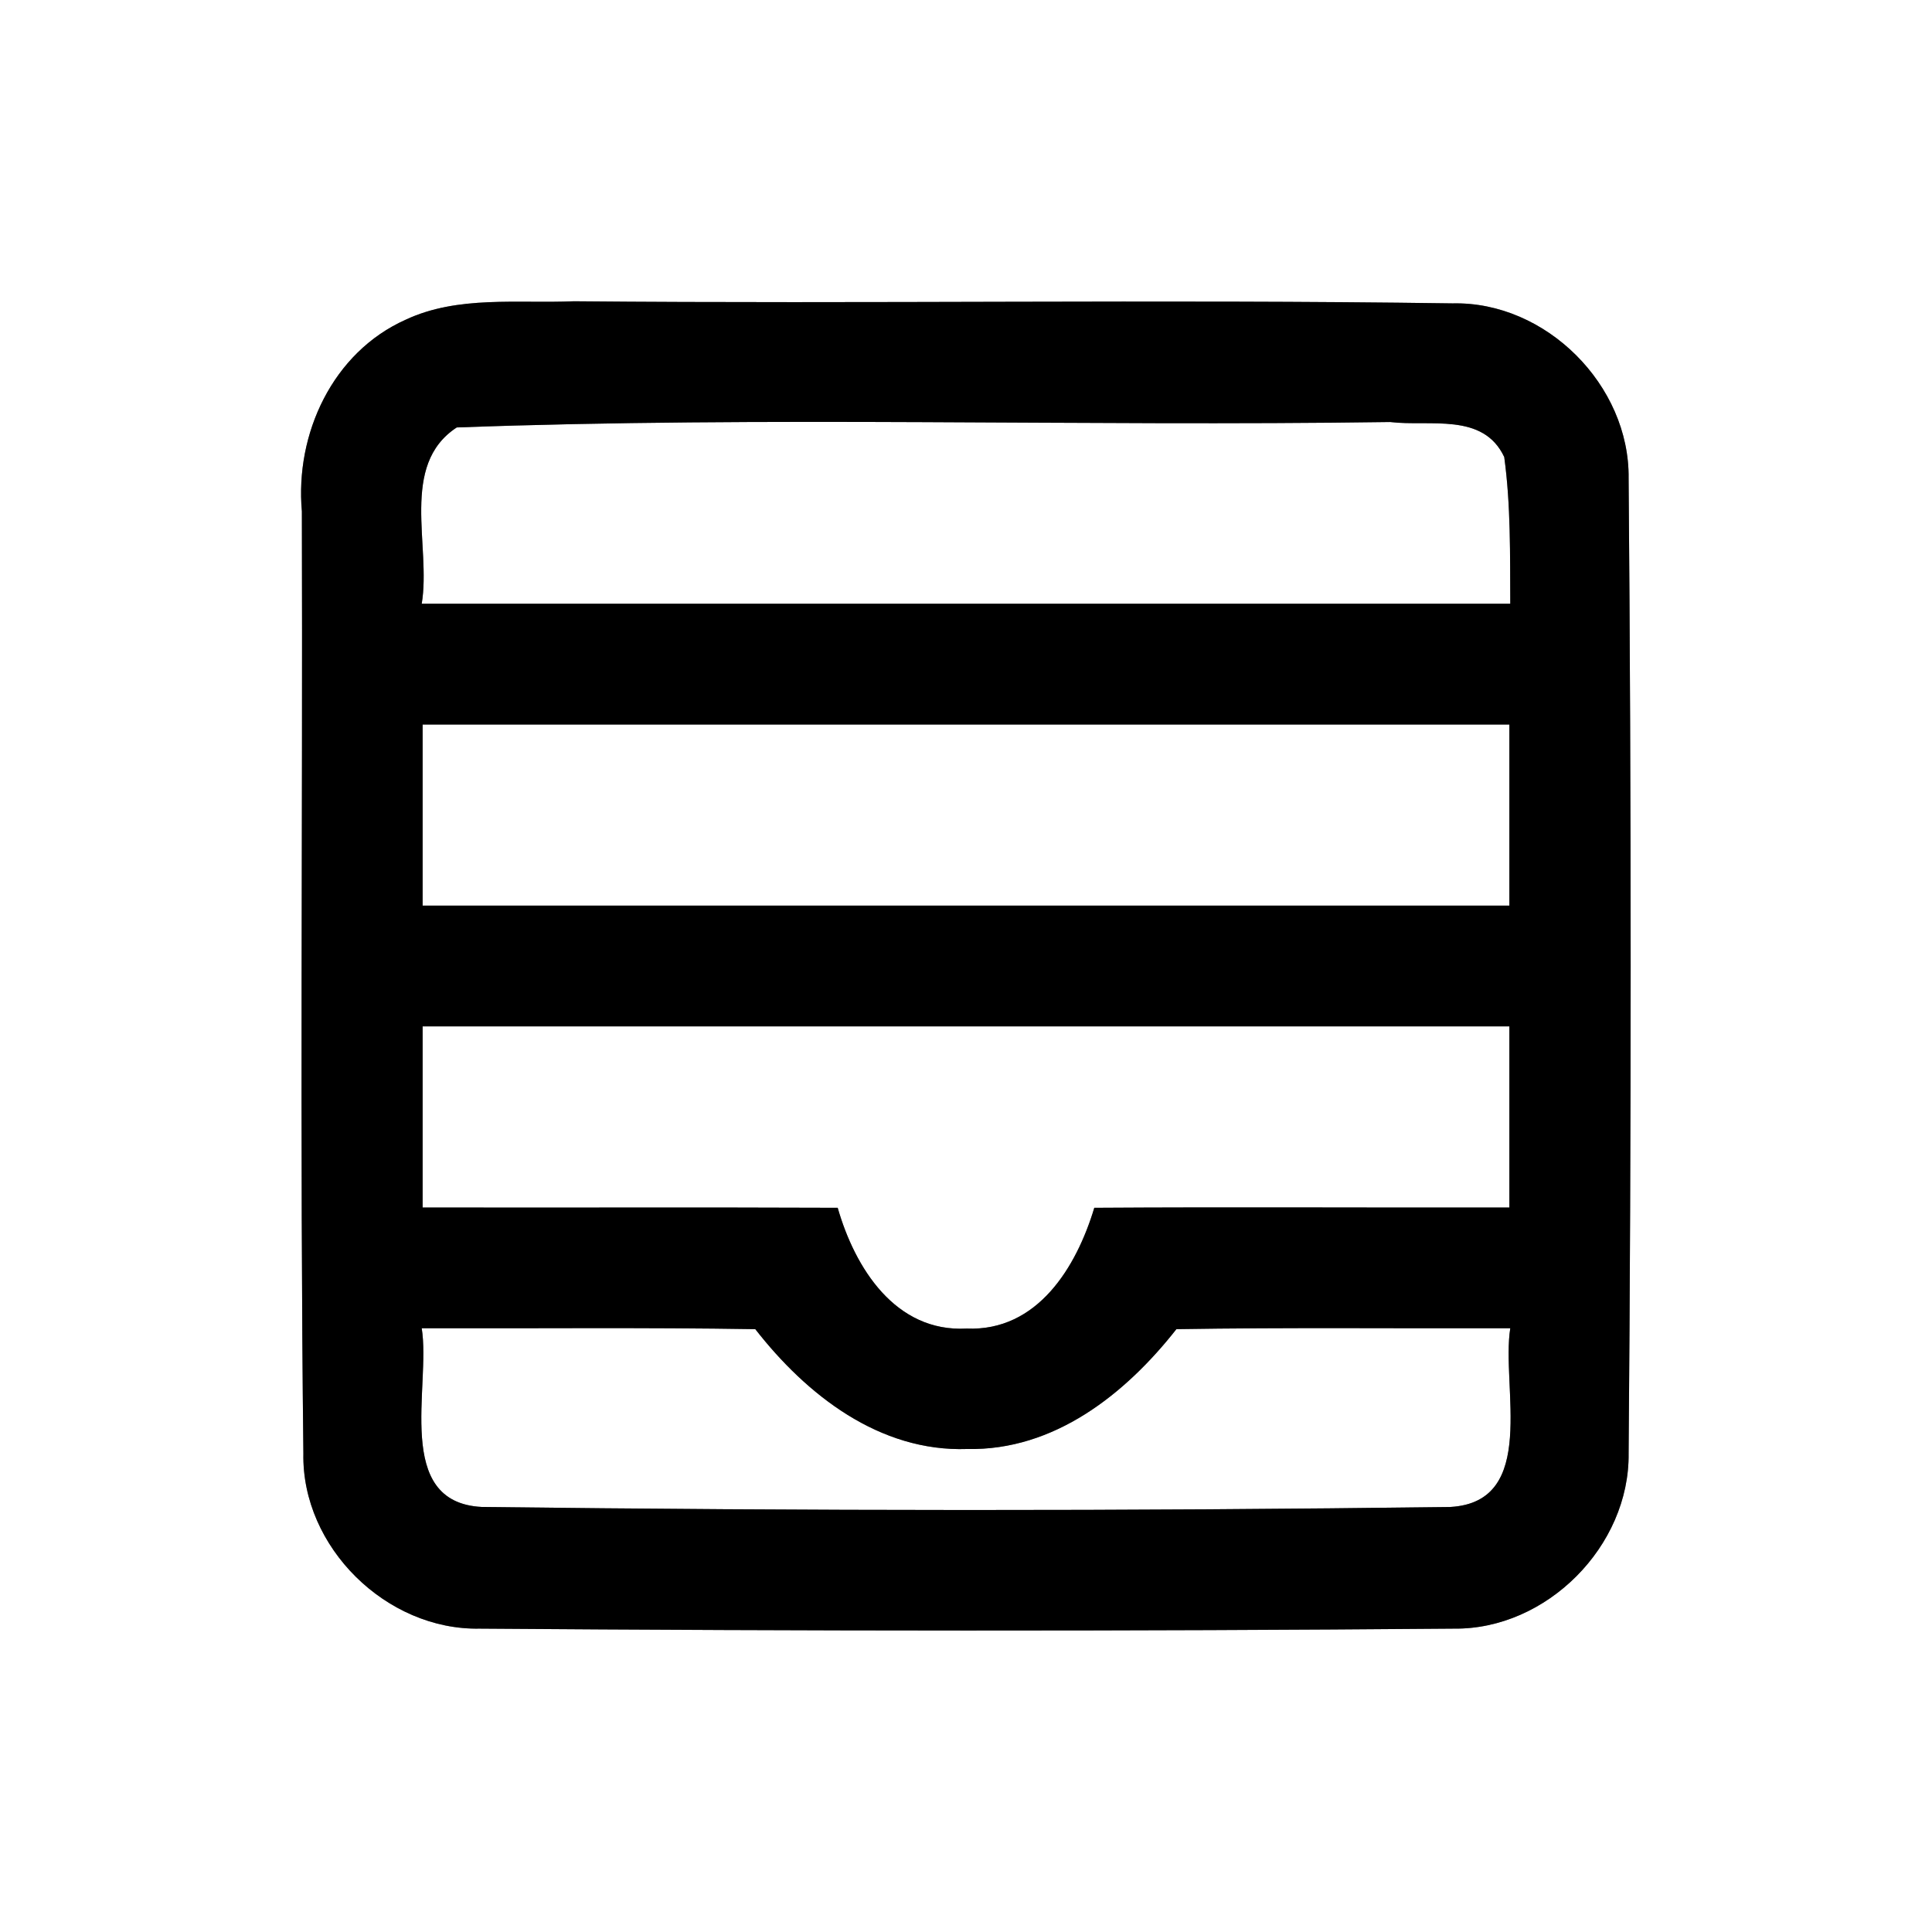 <?xml version="1.0" encoding="UTF-8" ?>
<!DOCTYPE svg PUBLIC "-//W3C//DTD SVG 1.1//EN" "http://www.w3.org/Graphics/SVG/1.1/DTD/svg11.dtd">
<svg width="64pt" height="64pt" viewBox="0 0 64 64" version="1.1" xmlns="http://www.w3.org/2000/svg">
<rect x="0" y="0" width="64" height="64" fill="#808080" stroke="none"/>
<g id="#ffffffff">
<path fill="#ffffff" opacity="1.00" d=" M 0.00 0.00 L 64.00 0.00 L 64.00 64.00 L 0.00 64.00 L 0.00 0.00 M 13.44 10.59 C 11.02 11.67 9.77 14.37 10.00 16.94 C 10.03 27.34 9.93 37.75 10.05 48.15 C 9.99 51.25 12.80 54.01 15.89 53.95 C 26.64 54.03 37.41 54.04 48.16 53.95 C 51.23 53.99 53.99 51.22 53.95 48.14 C 54.04 37.38 54.04 26.61 53.95 15.85 C 53.99 12.76 51.21 9.98 48.12 10.05 C 38.41 9.91 28.71 10.07 19.01 9.98 C 17.15 10.06 15.17 9.78 13.44 10.59 Z" />
<path fill="#ffffff" opacity="1.00" d=" M 15.13 14.16 C 25.42 13.78 35.74 14.13 46.05 13.98 C 47.36 14.14 49.13 13.65 49.83 15.14 C 50.05 16.75 50.02 18.38 50.03 20.00 C 38.01 20.00 25.99 20.00 13.97 20.00 C 14.29 18.09 13.22 15.41 15.13 14.16 Z" />
<path fill="#ffffff" opacity="1.00" d=" M 14.00 24.00 C 26.00 24.00 38.00 24.00 50.00 24.00 C 50.00 26.00 50.00 28.00 50.00 30.00 C 38.00 30.00 26.00 30.00 14.00 30.00 C 14.00 28.00 14.00 26.00 14.00 24.00 Z" />
<path fill="#ffffff" opacity="1.00" d=" M 14.00 34.00 C 26.00 34.00 38.00 34.00 50.00 34.00 C 50.00 36.00 50.00 38.00 50.00 40.00 C 45.42 40.01 40.83 39.98 36.25 40.01 C 35.66 41.97 34.37 44.11 32.02 44.01 C 29.66 44.14 28.32 42.00 27.75 40.01 C 23.17 39.99 18.58 40.01 14.00 40.00 C 14.00 38.00 14.00 36.00 14.00 34.00 Z" />
<path fill="#ffffff" opacity="1.00" d=" M 13.97 44.00 C 17.65 44.01 21.34 43.97 25.02 44.03 C 26.72 46.21 29.13 48.10 32.04 48.00 C 34.92 48.06 37.28 46.18 38.97 44.03 C 42.66 43.97 46.35 44.01 50.03 44.00 C 49.72 45.92 50.97 49.75 48.05 49.92 C 37.36 50.06 26.65 50.05 15.96 49.92 C 13.02 49.77 14.28 45.92 13.97 44.00 Z" />
</g>
<g id="#000000ff">
<path fill="#000000" opacity="1.00" d=" M 13.44 10.59 C 15.17 9.78 17.15 10.06 19.01 9.98 C 28.71 10.07 38.41 9.91 48.12 10.05 C 51.21 9.98 53.99 12.76 53.95 15.85 C 54.04 26.61 54.04 37.38 53.95 48.14 C 53.99 51.22 51.23 53.99 48.16 53.95 C 37.41 54.04 26.64 54.03 15.89 53.95 C 12.80 54.01 9.99 51.25 10.05 48.15 C 9.93 37.75 10.03 27.34 10.00 16.94 C 9.77 14.37 11.02 11.67 13.44 10.59 M 15.13 14.16 C 13.22 15.41 14.29 18.09 13.97 20.00 C 25.99 20.00 38.01 20.00 50.03 20.00 C 50.02 18.38 50.05 16.75 49.83 15.14 C 49.13 13.65 47.36 14.14 46.05 13.98 C 35.74 14.13 25.42 13.78 15.13 14.16 M 14.00 24.00 C 14.00 26.00 14.00 28.00 14.00 30.00 C 26.00 30.00 38.00 30.00 50.00 30.00 C 50.00 28.00 50.00 26.00 50.00 24.00 C 38.00 24.00 26.00 24.00 14.00 24.00 M 14.00 34.00 C 14.00 36.00 14.00 38.00 14.00 40.00 C 18.58 40.01 23.17 39.99 27.75 40.01 C 28.32 42.00 29.66 44.14 32.02 44.01 C 34.37 44.11 35.66 41.97 36.25 40.01 C 40.83 39.98 45.42 40.01 50.00 40.00 C 50.00 38.00 50.00 36.00 50.00 34.00 C 38.00 34.00 26.00 34.00 14.00 34.00 M 13.97 44.00 C 14.28 45.92 13.02 49.77 15.96 49.92 C 26.65 50.05 37.36 50.06 48.05 49.92 C 50.97 49.75 49.72 45.92 50.03 44.00 C 46.35 44.01 42.66 43.97 38.97 44.03 C 37.28 46.18 34.92 48.06 32.04 48.00 C 29.13 48.10 26.72 46.21 25.02 44.03 C 21.34 43.97 17.65 44.01 13.97 44.00 Z" />
</g>
</svg>
